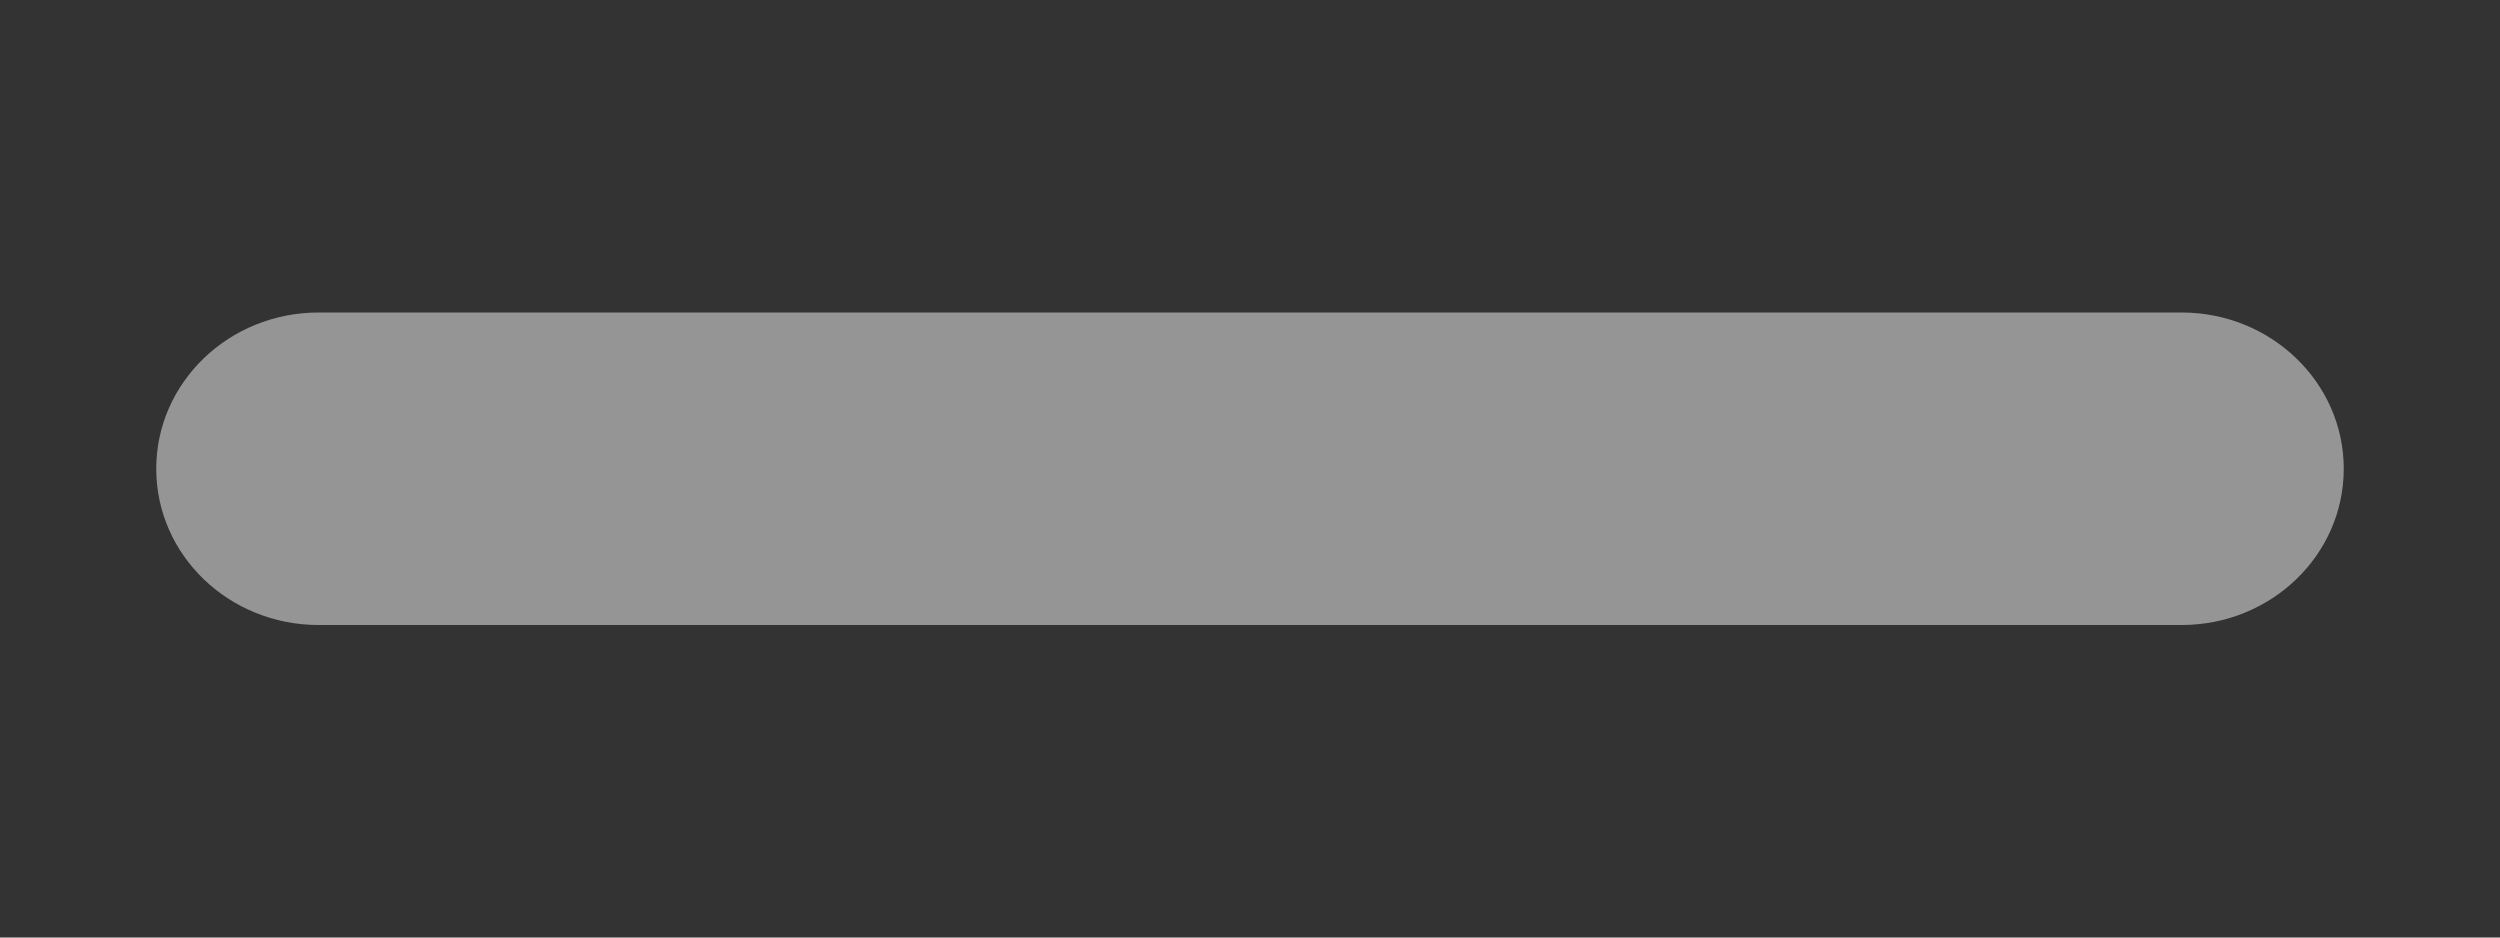 <?xml version="1.0" encoding="utf-8"?>
<!-- DeepDark custom icon -->
<!DOCTYPE svg PUBLIC "-//W3C//DTD SVG 1.1//EN" "http://www.w3.org/Graphics/SVG/1.1/DTD/svg11.dtd">
<svg version="1.1" id="Layer_1" xmlns="http://www.w3.org/2000/svg" xmlns:xlink="http://www.w3.org/1999/xlink" x="0px" y="0px"
	 width="16px" height="6px" viewBox="0 0 16 6" enable-background="new 0 0 16 6" xml:space="preserve" fill="context-fill">
<rect x="0" y="0" width="16" height="6" fill="#333333" stroke="none"/>
<path opacity="0.5" fill="#F9F9FA" enable-background="new    " d="M13.962,4H2.039C1.465,4,1,3.553,1,3c0-0.552,0.465-1,1.039-1
	h11.923C14.535,2,15,2.448,15,3C15,3.553,14.535,4,13.962,4z"/>
</svg>
